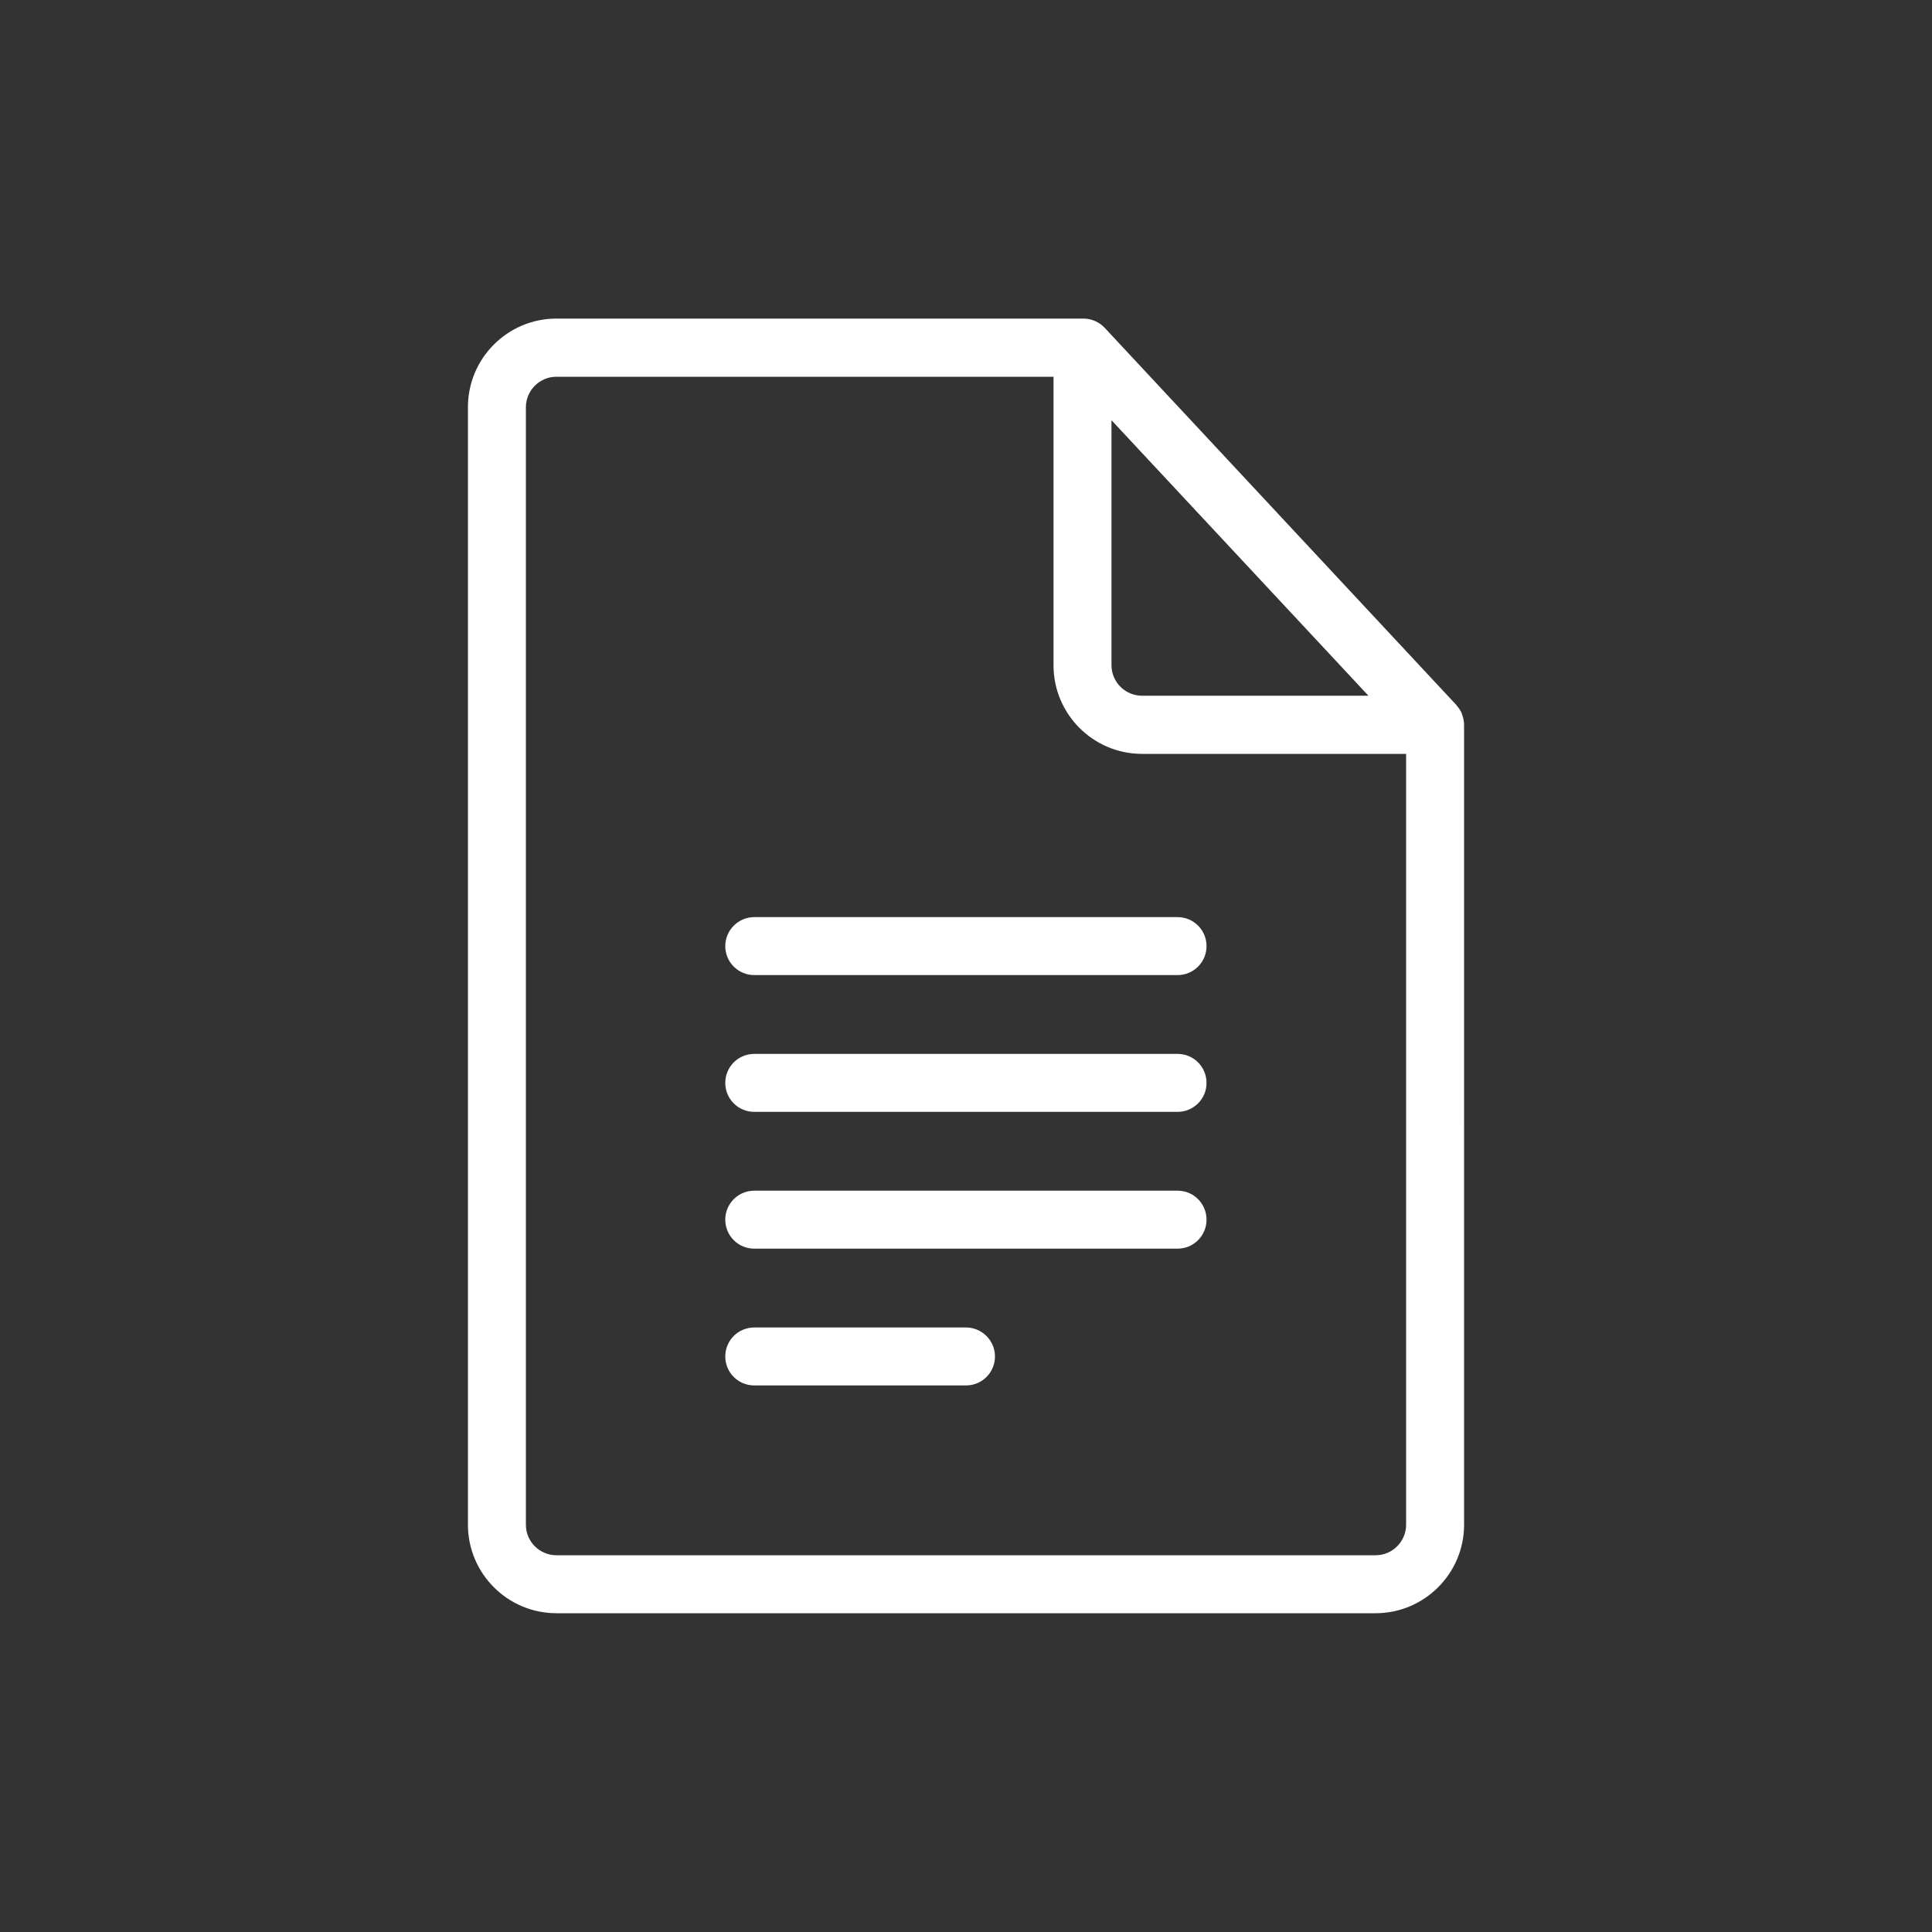 <svg width="1600" height="1600" viewBox="0 0 1600 1600" fill="none" xmlns="http://www.w3.org/2000/svg">
<rect x="0" y="0" width="1600" height="1600" fill="#333333" stroke="none"/>
<path d="M1210.88 591.84C1210.88 591.679 1210.72 591.361 1210.72 591.2C1209.76 588.637 1208.16 586.397 1206.4 584.319C1206.24 584.158 1206.24 584.002 1206.08 583.84L914.883 271.52C910.404 266.718 904.003 263.838 897.285 263.838H460.805C420.487 263.838 387.523 296.641 387.523 337.119V1262.72C387.523 1303.04 420.326 1336 460.805 1336H1139.2C1179.52 1336 1212.49 1303.2 1212.49 1262.72L1212.48 600.319C1212.48 597.283 1211.84 594.564 1210.88 591.84L1210.88 591.84ZM920.48 348L1133.28 576.16H945.76C931.839 576.16 920.479 564.801 920.479 550.879L920.48 348ZM1164.48 1262.72C1164.48 1276.64 1153.12 1288 1139.2 1288H460.799C446.877 1288 435.517 1276.64 435.517 1262.72V337.28C435.517 323.359 446.877 311.999 460.799 311.999H872.479V551.039C872.479 591.356 905.281 624.32 945.76 624.32H1164.48V1262.72Z" fill="white"/>
<path d="M600.64 783.521C600.64 796.802 611.359 807.521 624.64 807.521H975.2C988.481 807.521 999.2 796.802 999.2 783.521C999.2 770.239 988.481 759.521 975.2 759.521H624.64C611.52 759.521 600.64 770.239 600.64 783.521Z" fill="white"/>
<path d="M975.36 872.8H624.64C611.359 872.8 600.64 883.519 600.64 896.8C600.64 910.081 611.359 920.8 624.64 920.8H975.2C988.481 920.8 999.2 910.081 999.2 896.8C999.195 883.519 988.476 872.8 975.356 872.8H975.36Z" fill="white"/>
<path d="M975.36 986.08H624.64C611.359 986.08 600.64 996.799 600.64 1010.08C600.64 1023.36 611.359 1034.08 624.64 1034.08H975.2C988.481 1034.08 999.2 1023.36 999.2 1010.08C999.195 996.804 988.476 986.08 975.356 986.08H975.36Z" fill="white"/>
<path d="M800 1099.36H624.64C611.359 1099.36 600.64 1110.08 600.64 1123.36C600.64 1136.64 611.359 1147.36 624.64 1147.36H800C813.281 1147.36 824 1136.64 824 1123.36C824 1110.08 813.12 1099.36 800 1099.36Z" fill="white"/>
</svg>

